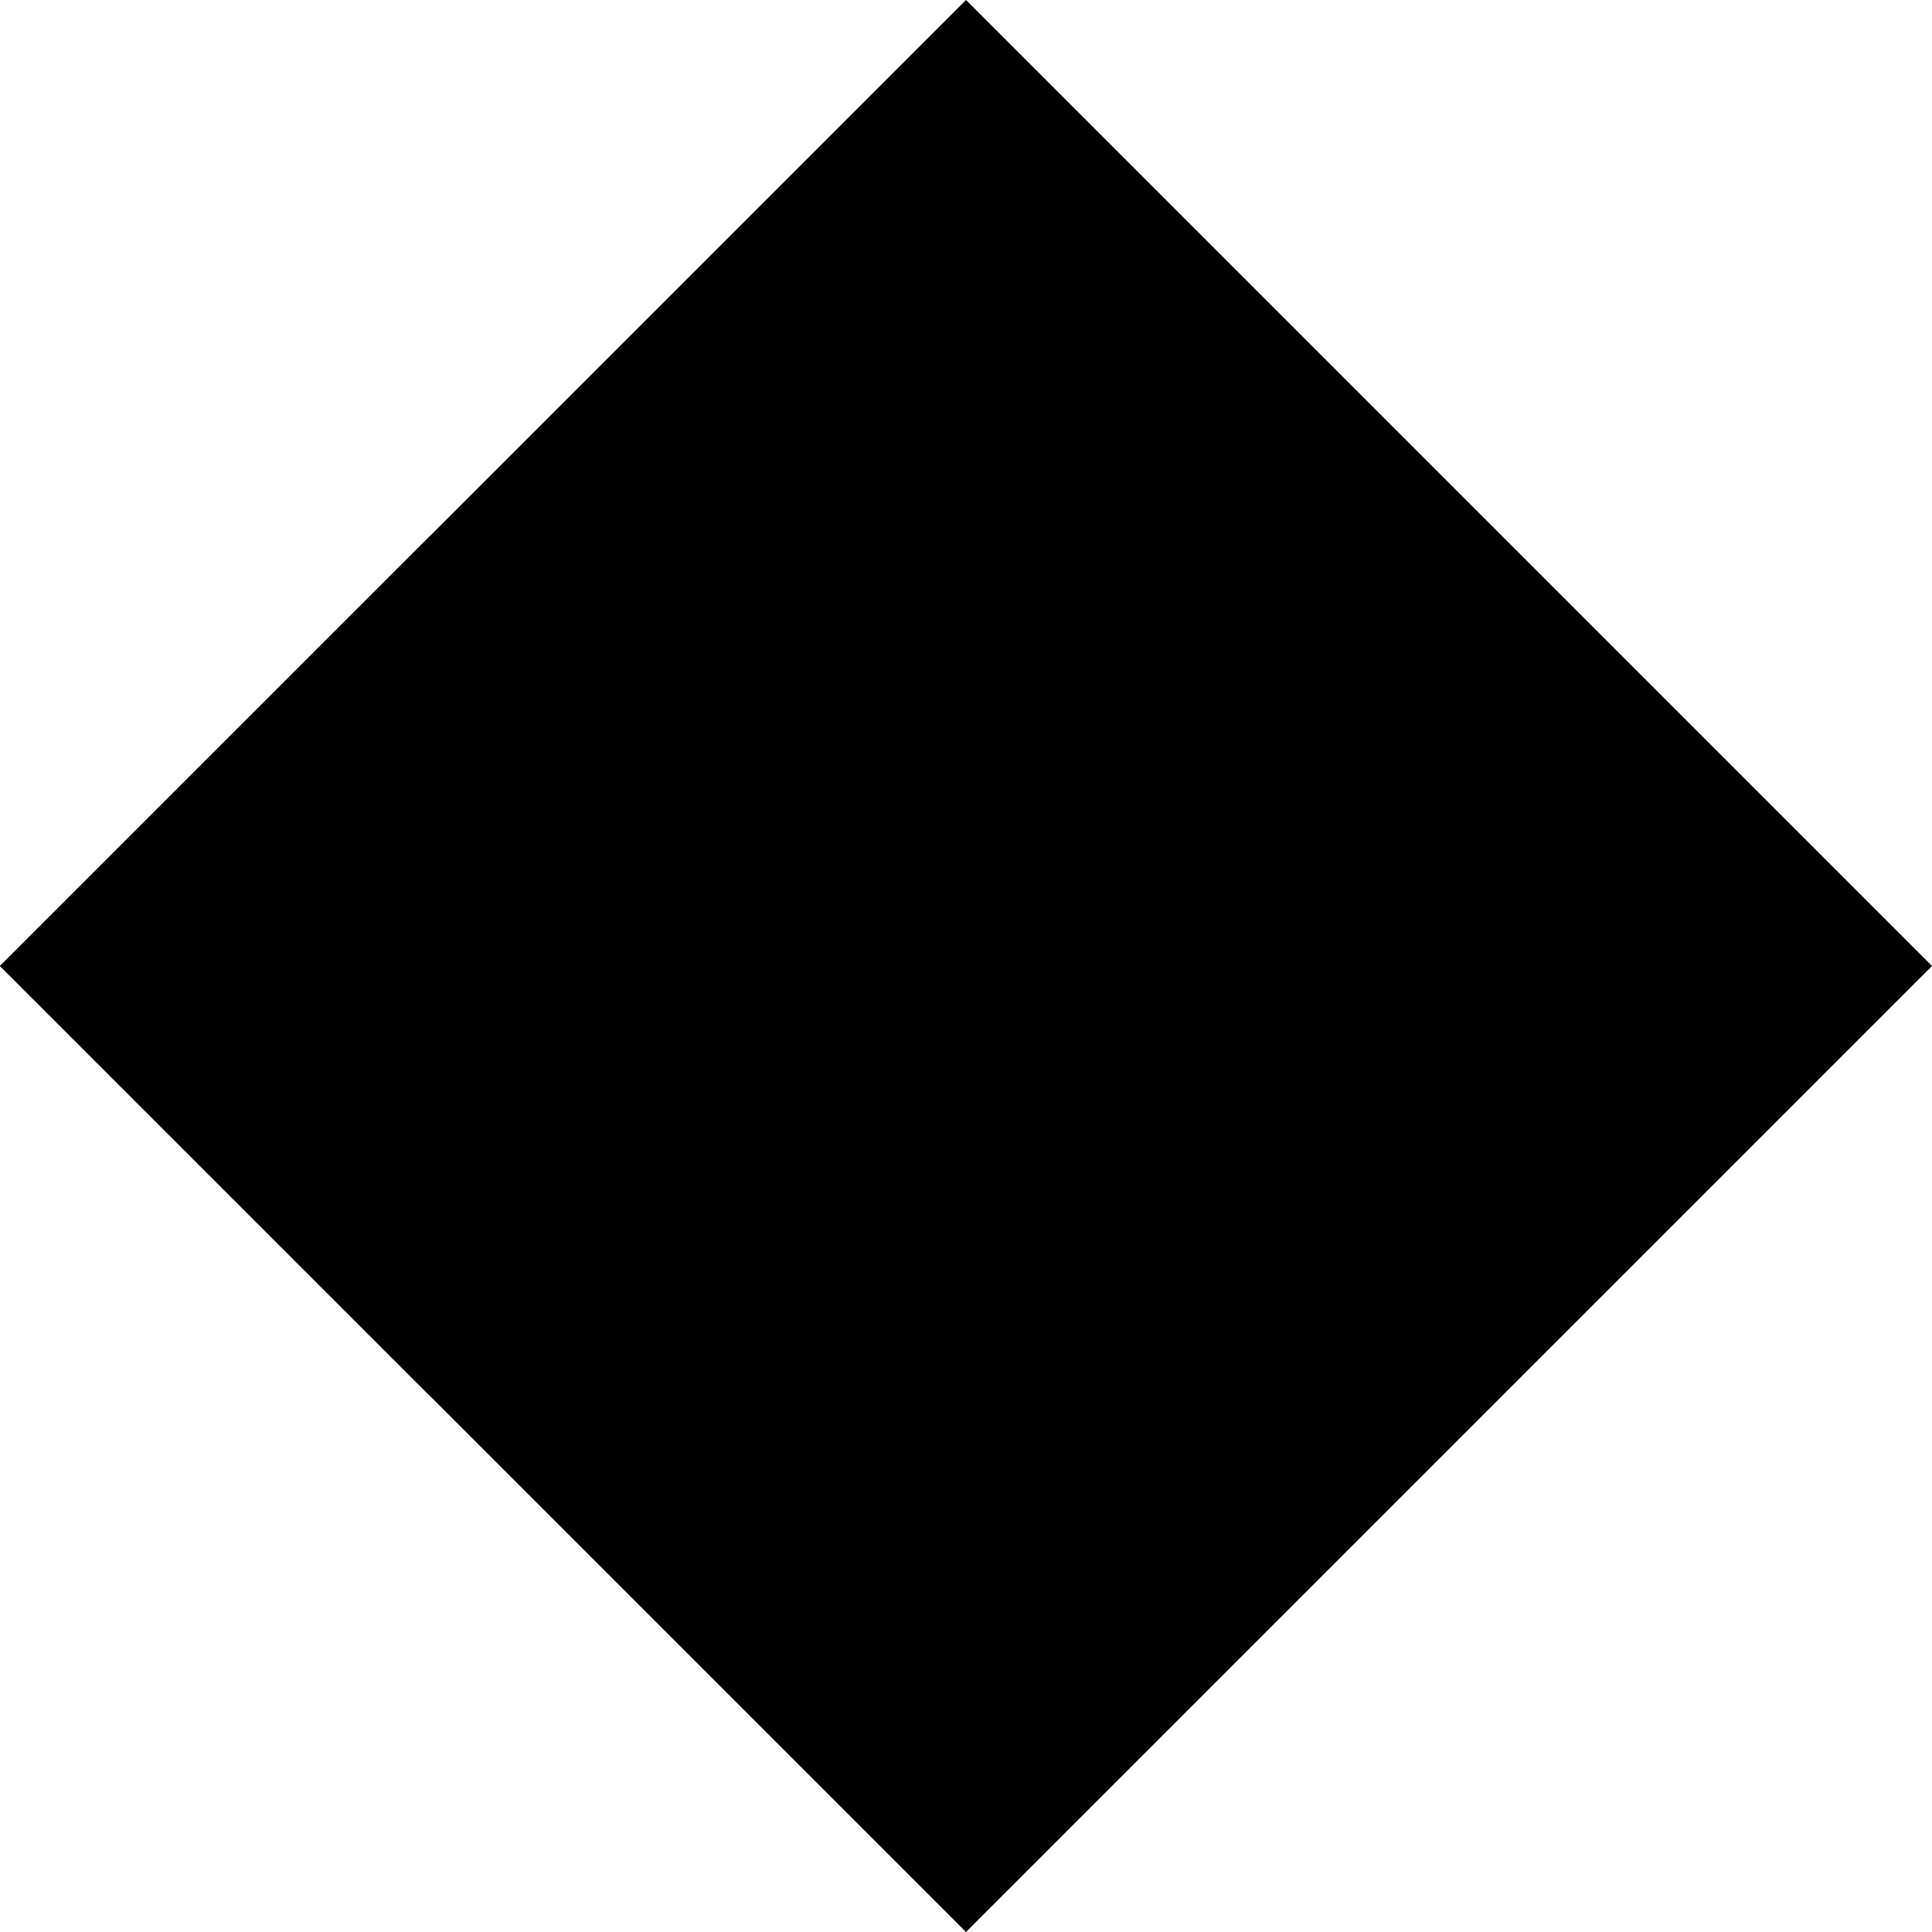 <svg xmlns="http://www.w3.org/2000/svg" viewBox="0 0 270 270">
  <path fill-rule="evenodd"
    d="M 135 0 l 135 135 l -135 135 l -135 -135 z"
    fill="hsl(0.56turn, 100%, 30%)" />
  <path d="M 0 135 l 60 -60 h 105 v 120 h -105 z" fill="hsl(0turn, 100%, 30%)" />
  <path
    d="M 165 75 l 60 60 l -60 60 l -60 -60 z"
    fill="hsl(0.42turn, 50%, 40%)" />
  <!-- <path fill-rule="evenodd"
    d="M 135 0 l 135 135 l -135 135 l -135 -135 z M 135 13.5 l 121.5 121.5 l -121.5 121.5 l -121.5 -121.5 z"
    fill="hsl(0.56turn, 100%, 30%)" /> -->
</svg>